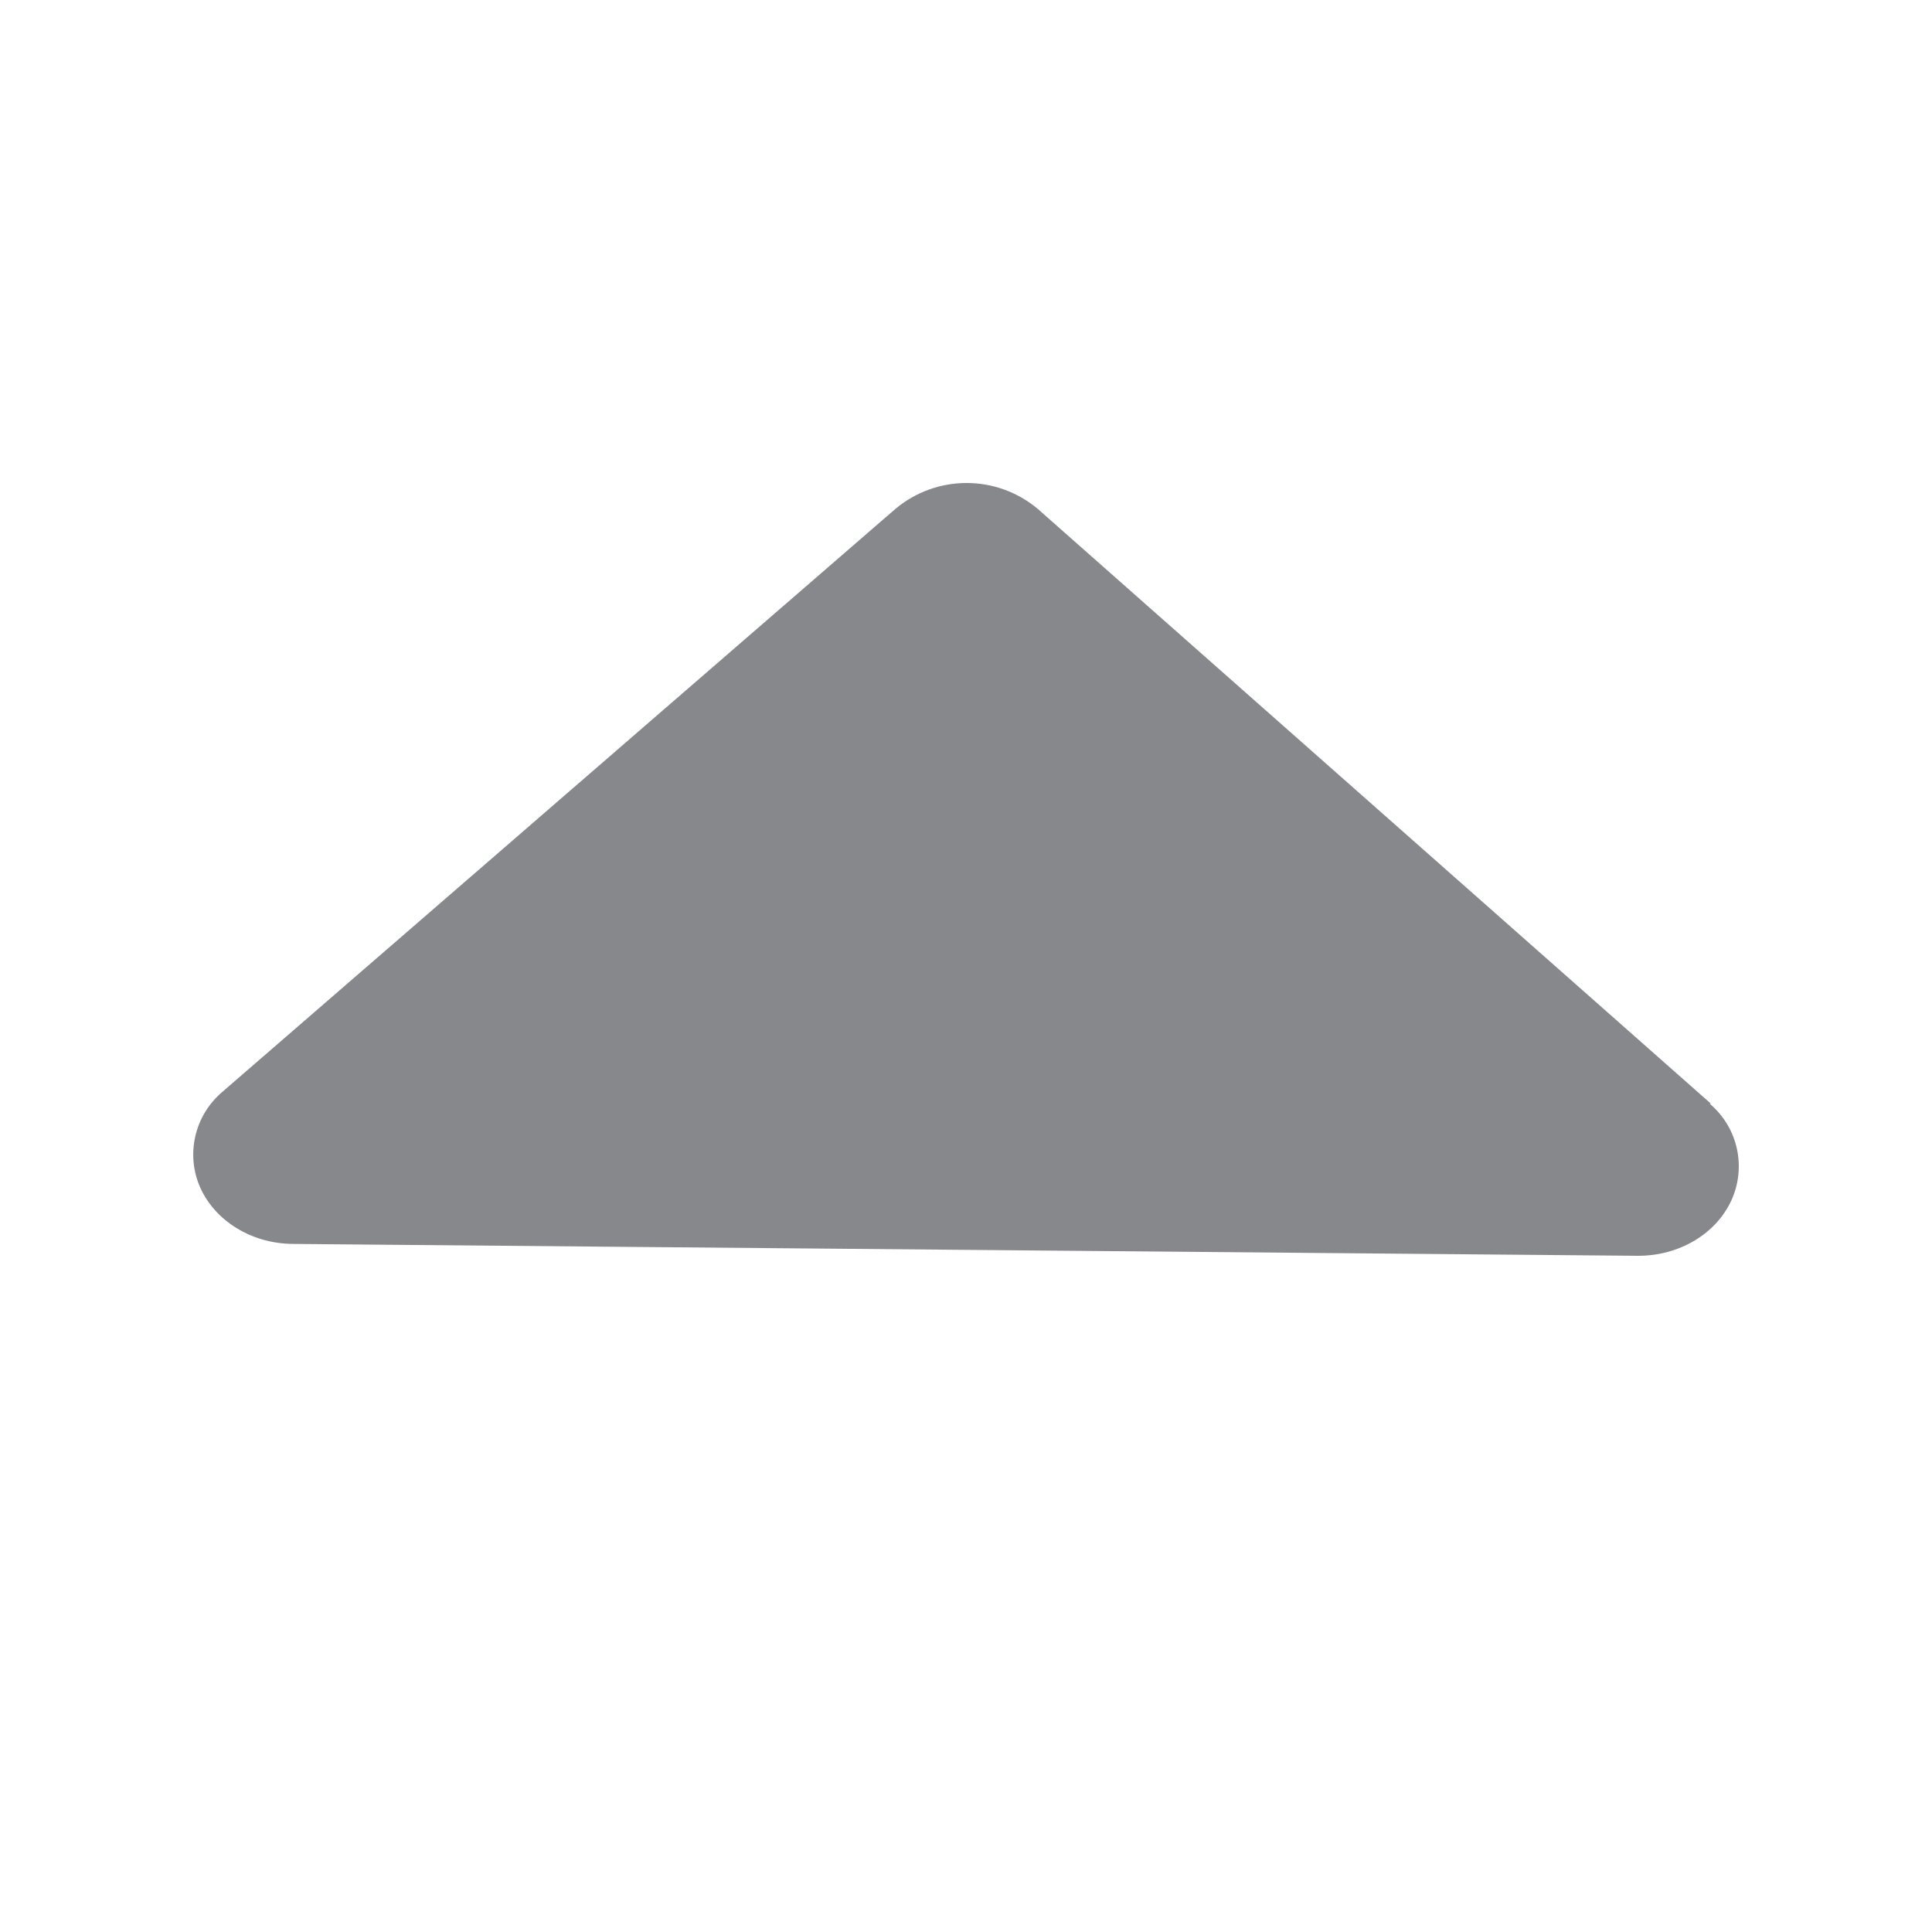 <svg width="20" height="20" viewBox="0 0 20 20" fill="none" xmlns="http://www.w3.org/2000/svg">
<path fill-rule="evenodd" clip-rule="evenodd" d="M17.711 11.425L10.745 5.27C10.319 4.91 9.693 4.91 9.267 5.27L2.303 11.302C2.012 11.548 1.919 11.955 2.076 12.301C2.235 12.645 2.608 12.873 3.03 12.877L16.958 13C17.381 13 17.759 12.777 17.921 12.431C18.082 12.083 17.991 11.671 17.698 11.425H17.711Z" fill="#86888C"/>
</svg>
